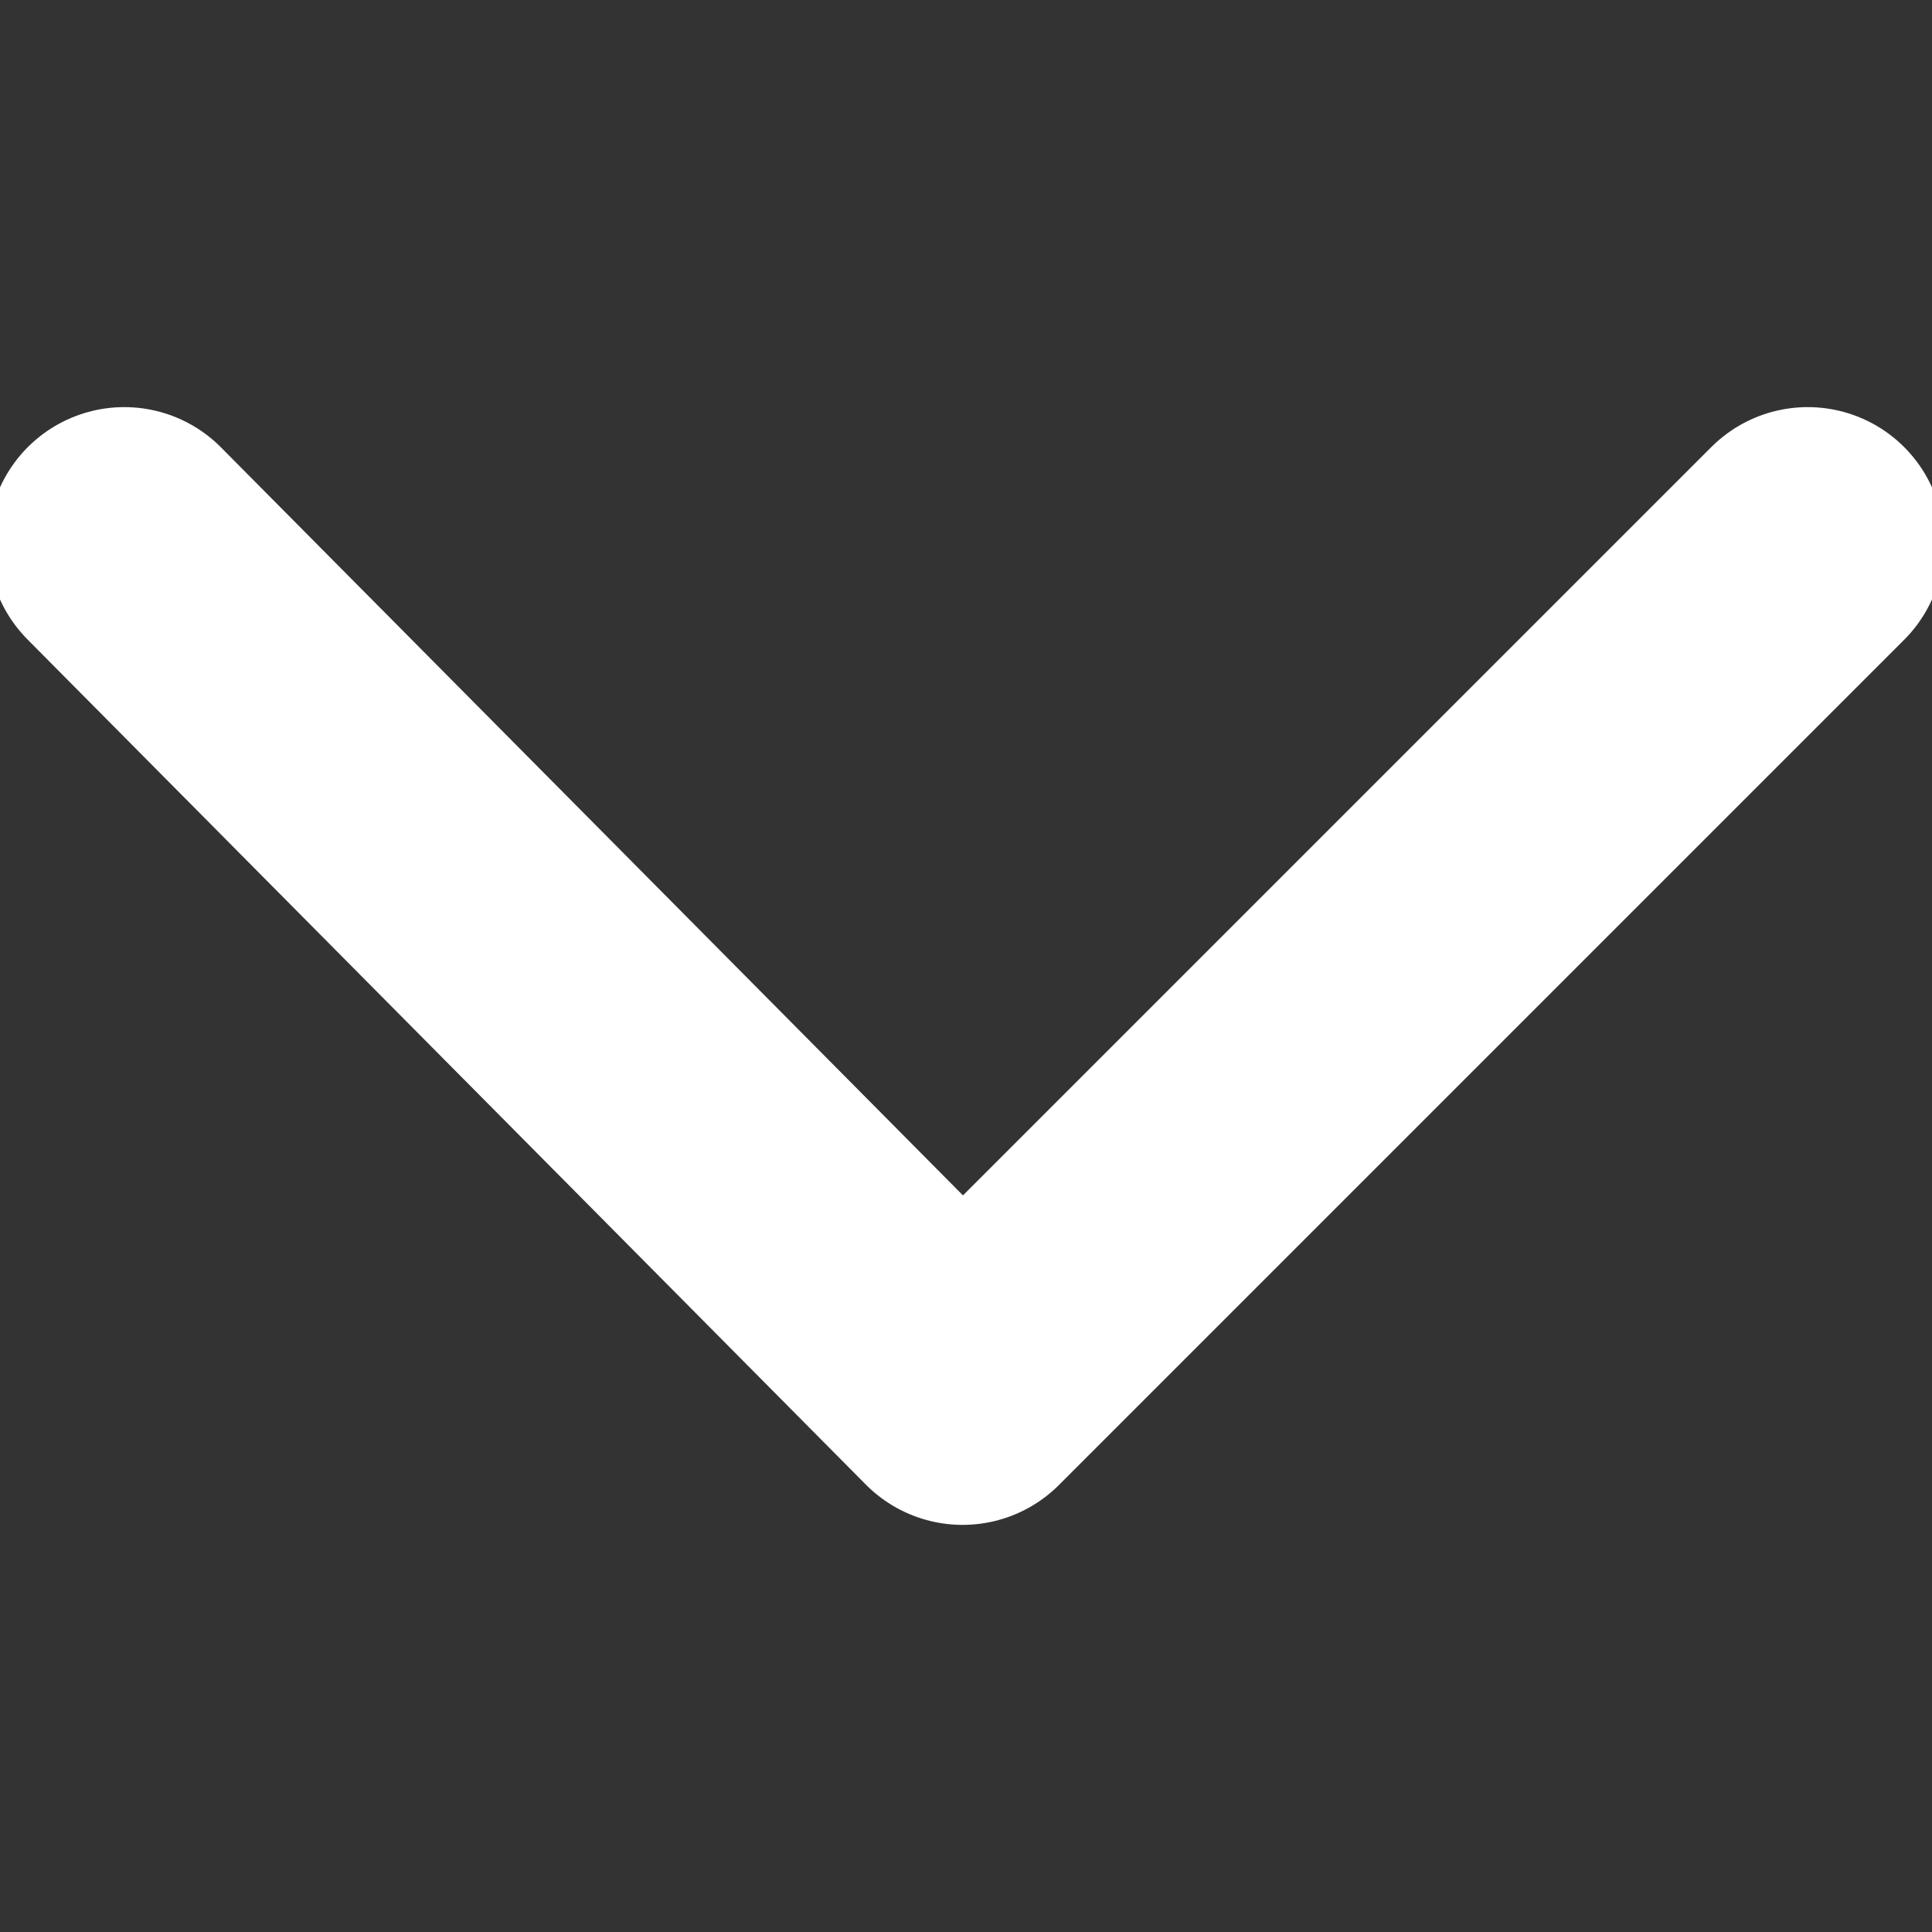 <?xml version="1.0" encoding="iso-8859-1"?>
<!-- Generator: Adobe Illustrator 16.0.0, SVG Export Plug-In . SVG Version: 6.00 Build 0)  -->
<!DOCTYPE svg PUBLIC "-//W3C//DTD SVG 1.1//EN" "http://www.w3.org/Graphics/SVG/1.1/DTD/svg11.dtd">
<svg version="1.1" id="Layer_1" xmlns="http://www.w3.org/2000/svg" xmlns:xlink="http://www.w3.org/1999/xlink" x="0px" y="0px"
	 width="283.465px" height="283.464px" viewBox="0 0 283.465 283.464" style="enable-background:new 0 0 283.465 283.464;"
	 xml:space="preserve">
<rect x="0" y="0" width="283.465" height="283.464" fill="#333333" stroke="none"/>
<polyline style="fill:none;stroke:#fff;stroke-width:40;stroke-linecap:round;stroke-linejoin:round;stroke-miterlimit:10;" points="
	265.232,79.732 141.232,203.732 18.232,79.732 "/>
</svg>
